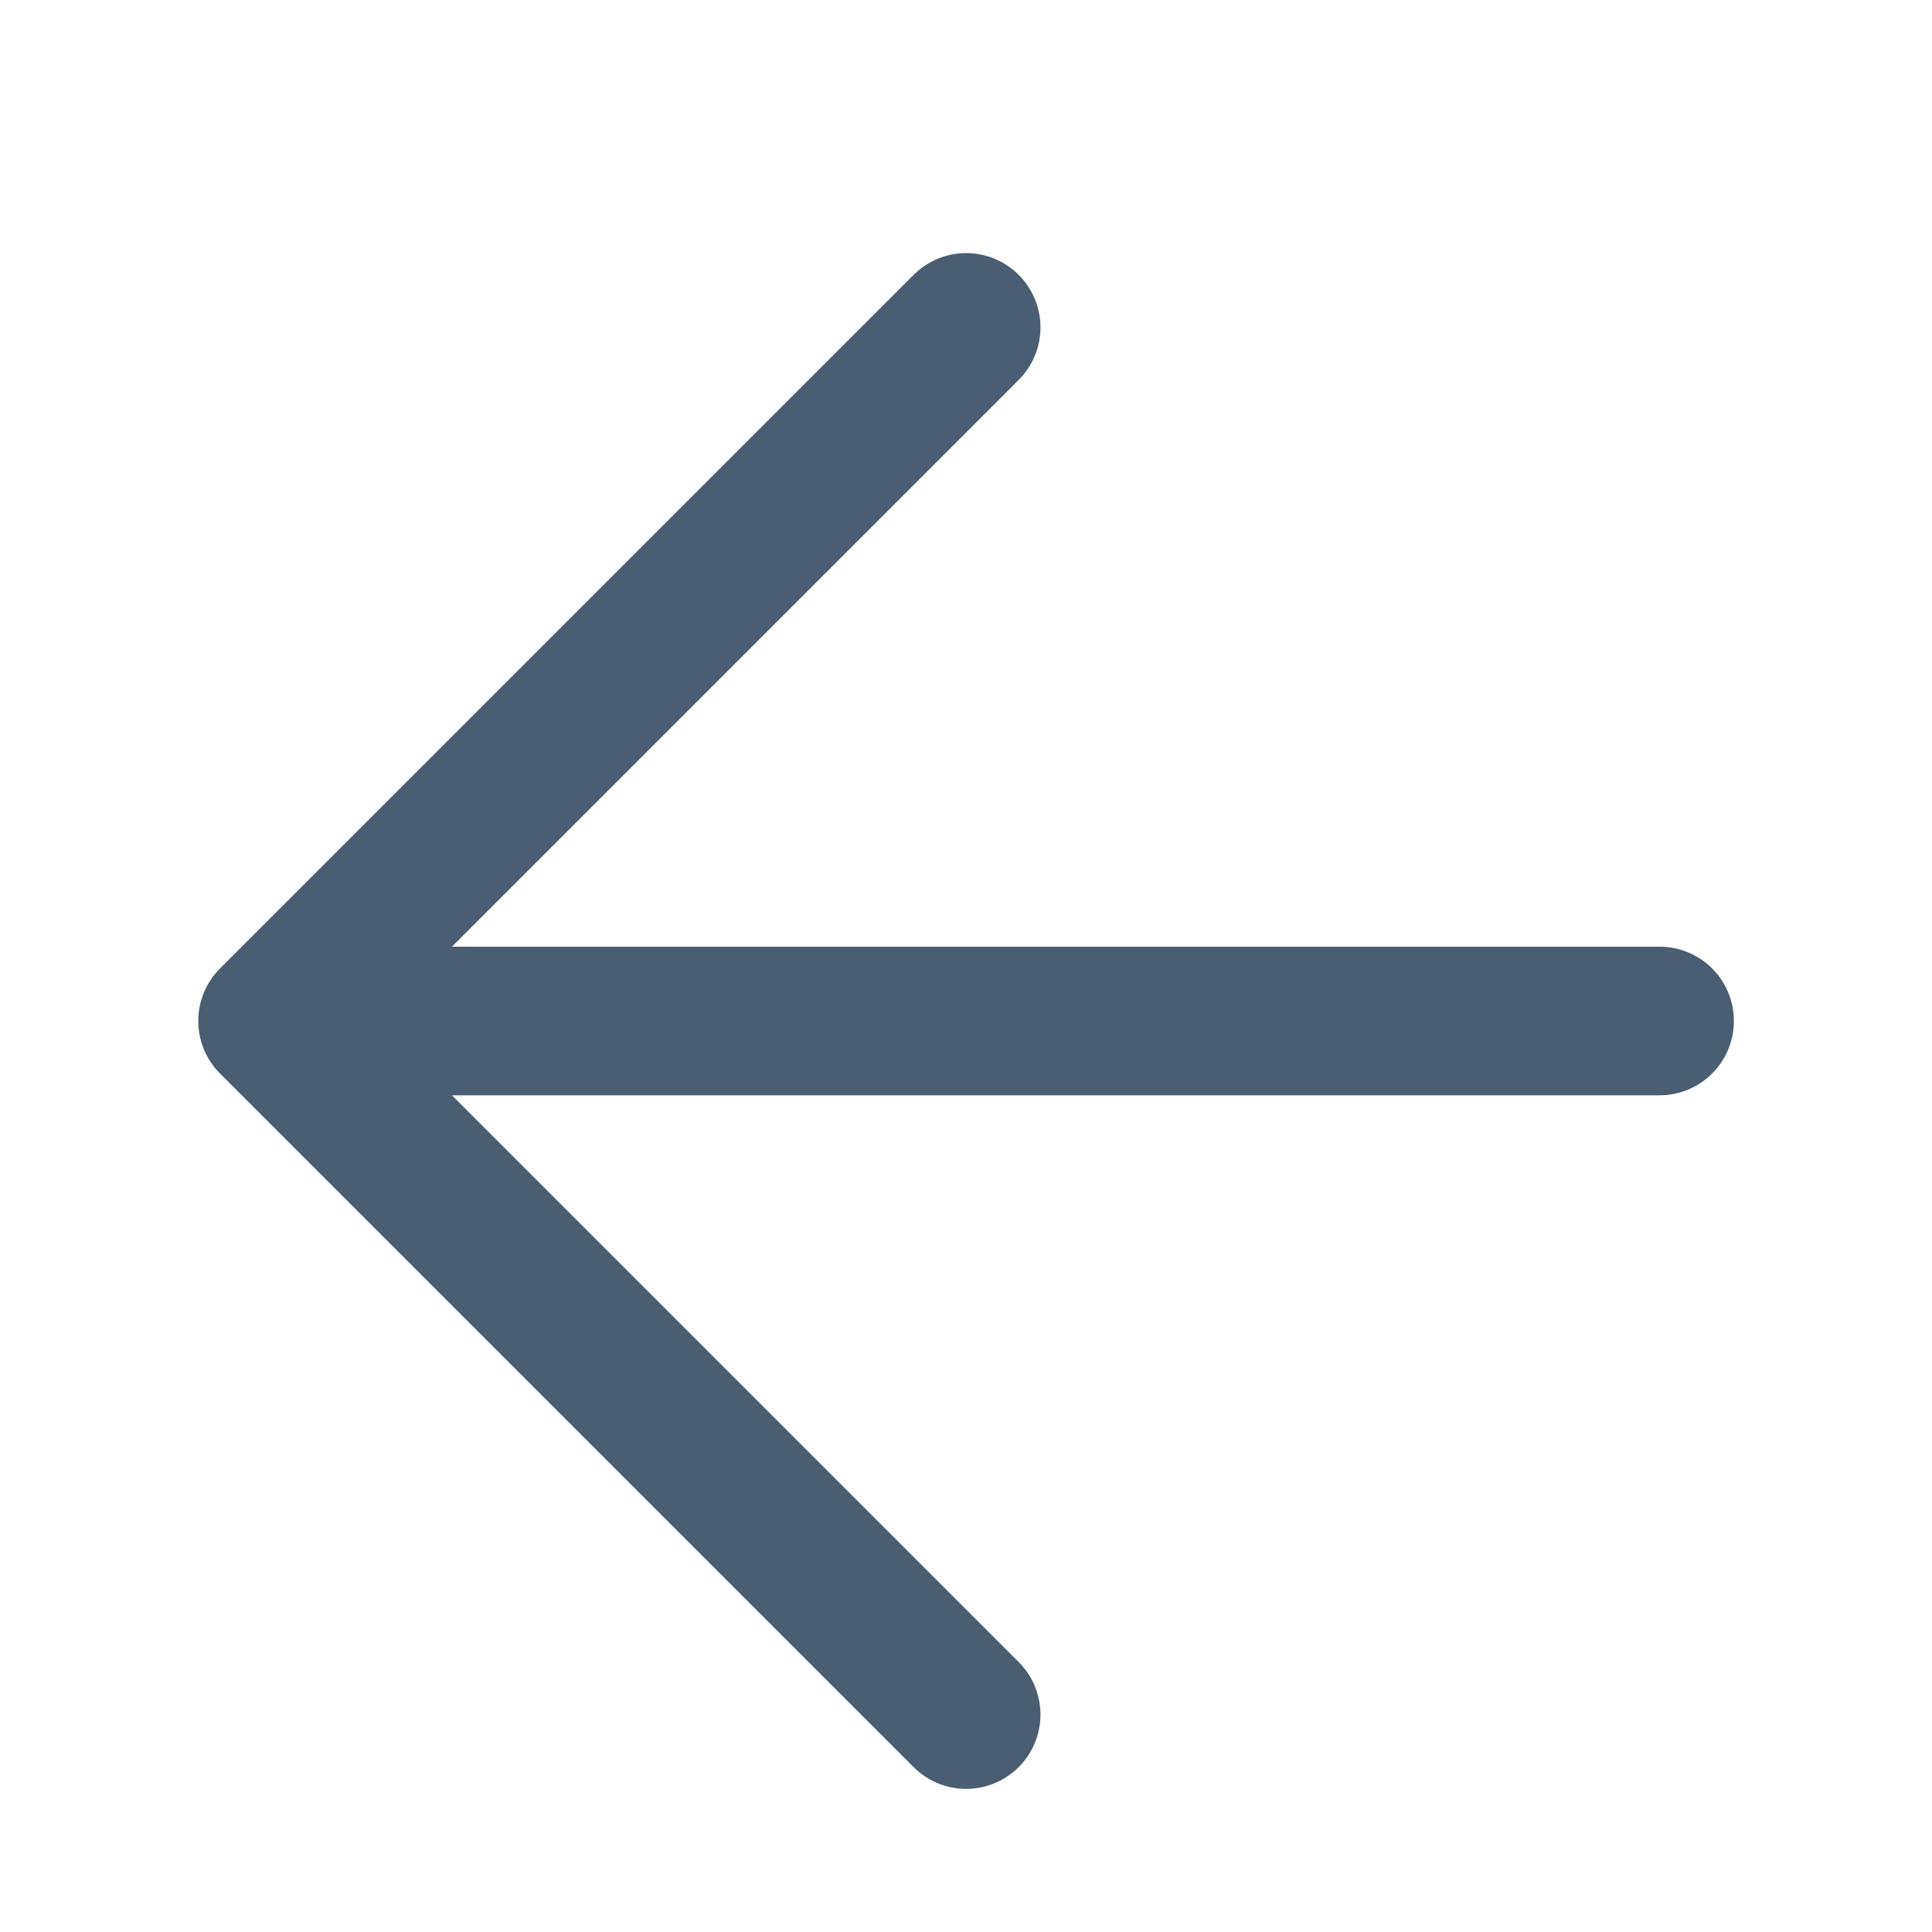 <svg width="13" height="13" viewBox="0 0 13 13" fill="none" xmlns="http://www.w3.org/2000/svg">
<path d="M6.501 2.203L1.834 6.87L6.501 2.203ZM1.834 6.87L6.501 11.537L1.834 6.87ZM1.834 6.87H11.167H1.834Z" fill="#4B5E71"/>
<path d="M6.501 2.203L1.834 6.87M1.834 6.87L6.501 11.537M1.834 6.87H11.167" stroke="#4B5E71" stroke-linecap="round" stroke-linejoin="round"/>
</svg>
